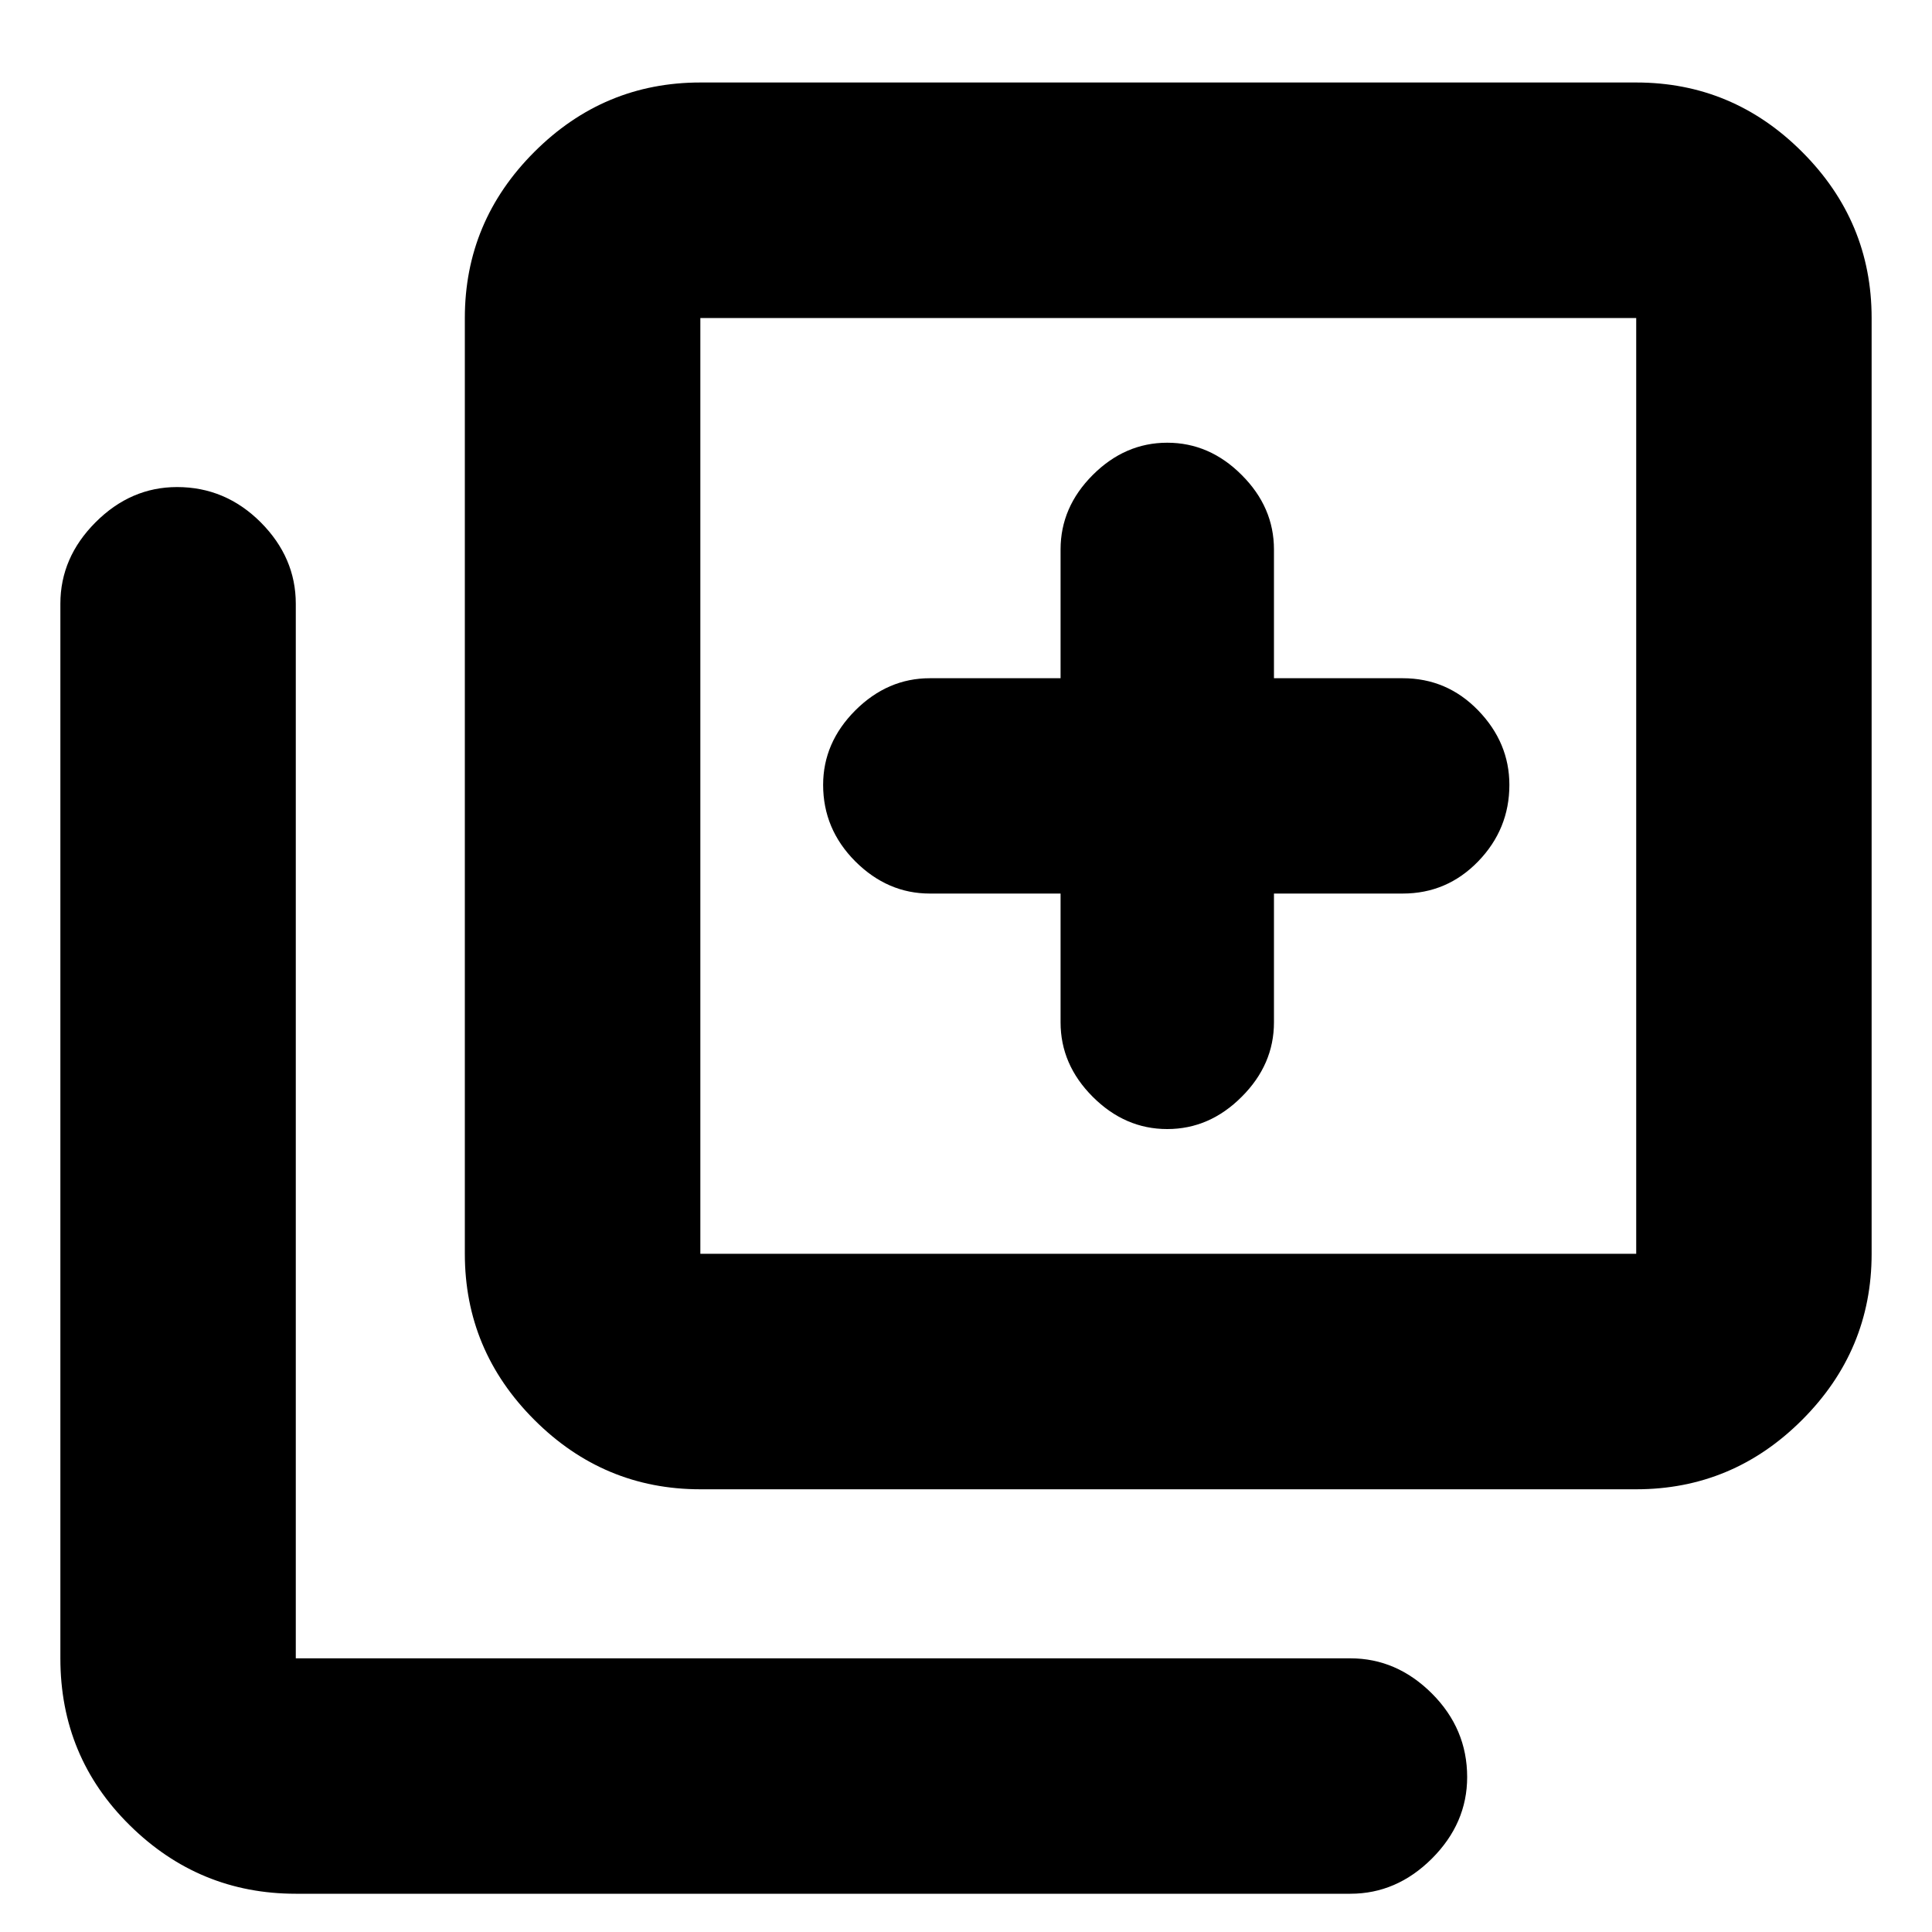 <svg xmlns="http://www.w3.org/2000/svg" height="20" width="20"><path d="M12.083 11.688Q12.521 11.688 12.854 11.354Q13.188 11.021 13.188 10.583V9.25H14.521Q14.979 9.25 15.302 8.917Q15.625 8.583 15.625 8.125Q15.625 7.688 15.302 7.354Q14.979 7.021 14.521 7.021H13.188V5.688Q13.188 5.25 12.854 4.917Q12.521 4.583 12.083 4.583Q11.646 4.583 11.312 4.917Q10.979 5.25 10.979 5.688V7.021H9.625Q9.188 7.021 8.854 7.354Q8.521 7.688 8.521 8.125Q8.521 8.583 8.854 8.917Q9.188 9.25 9.625 9.25H10.979V10.583Q10.979 11.021 11.312 11.354Q11.646 11.688 12.083 11.688ZM7.25 15.417Q6.25 15.417 5.531 14.698Q4.812 13.979 4.812 12.979V3.292Q4.812 2.292 5.531 1.573Q6.25 0.854 7.25 0.854H16.938Q17.938 0.854 18.656 1.573Q19.375 2.292 19.375 3.292V12.979Q19.375 13.979 18.656 14.698Q17.938 15.417 16.938 15.417ZM7.25 12.979H16.938Q16.938 12.979 16.938 12.979Q16.938 12.979 16.938 12.979V3.292Q16.938 3.292 16.938 3.292Q16.938 3.292 16.938 3.292H7.25Q7.25 3.292 7.25 3.292Q7.25 3.292 7.25 3.292V12.979Q7.25 12.979 7.25 12.979Q7.25 12.979 7.25 12.979ZM3.062 19.604Q2.062 19.604 1.344 18.896Q0.625 18.188 0.625 17.167V6.25Q0.625 5.771 0.99 5.406Q1.354 5.042 1.833 5.042Q2.333 5.042 2.698 5.406Q3.062 5.771 3.062 6.25V17.167Q3.062 17.167 3.062 17.167Q3.062 17.167 3.062 17.167H13.979Q14.458 17.167 14.823 17.531Q15.188 17.896 15.188 18.396Q15.188 18.875 14.823 19.24Q14.458 19.604 13.979 19.604ZM7.25 3.292Q7.25 3.292 7.25 3.292Q7.25 3.292 7.25 3.292V12.979Q7.25 12.979 7.25 12.979Q7.25 12.979 7.25 12.979Q7.25 12.979 7.25 12.979Q7.25 12.979 7.25 12.979V3.292Q7.25 3.292 7.25 3.292Q7.25 3.292 7.25 3.292Z"/></svg>